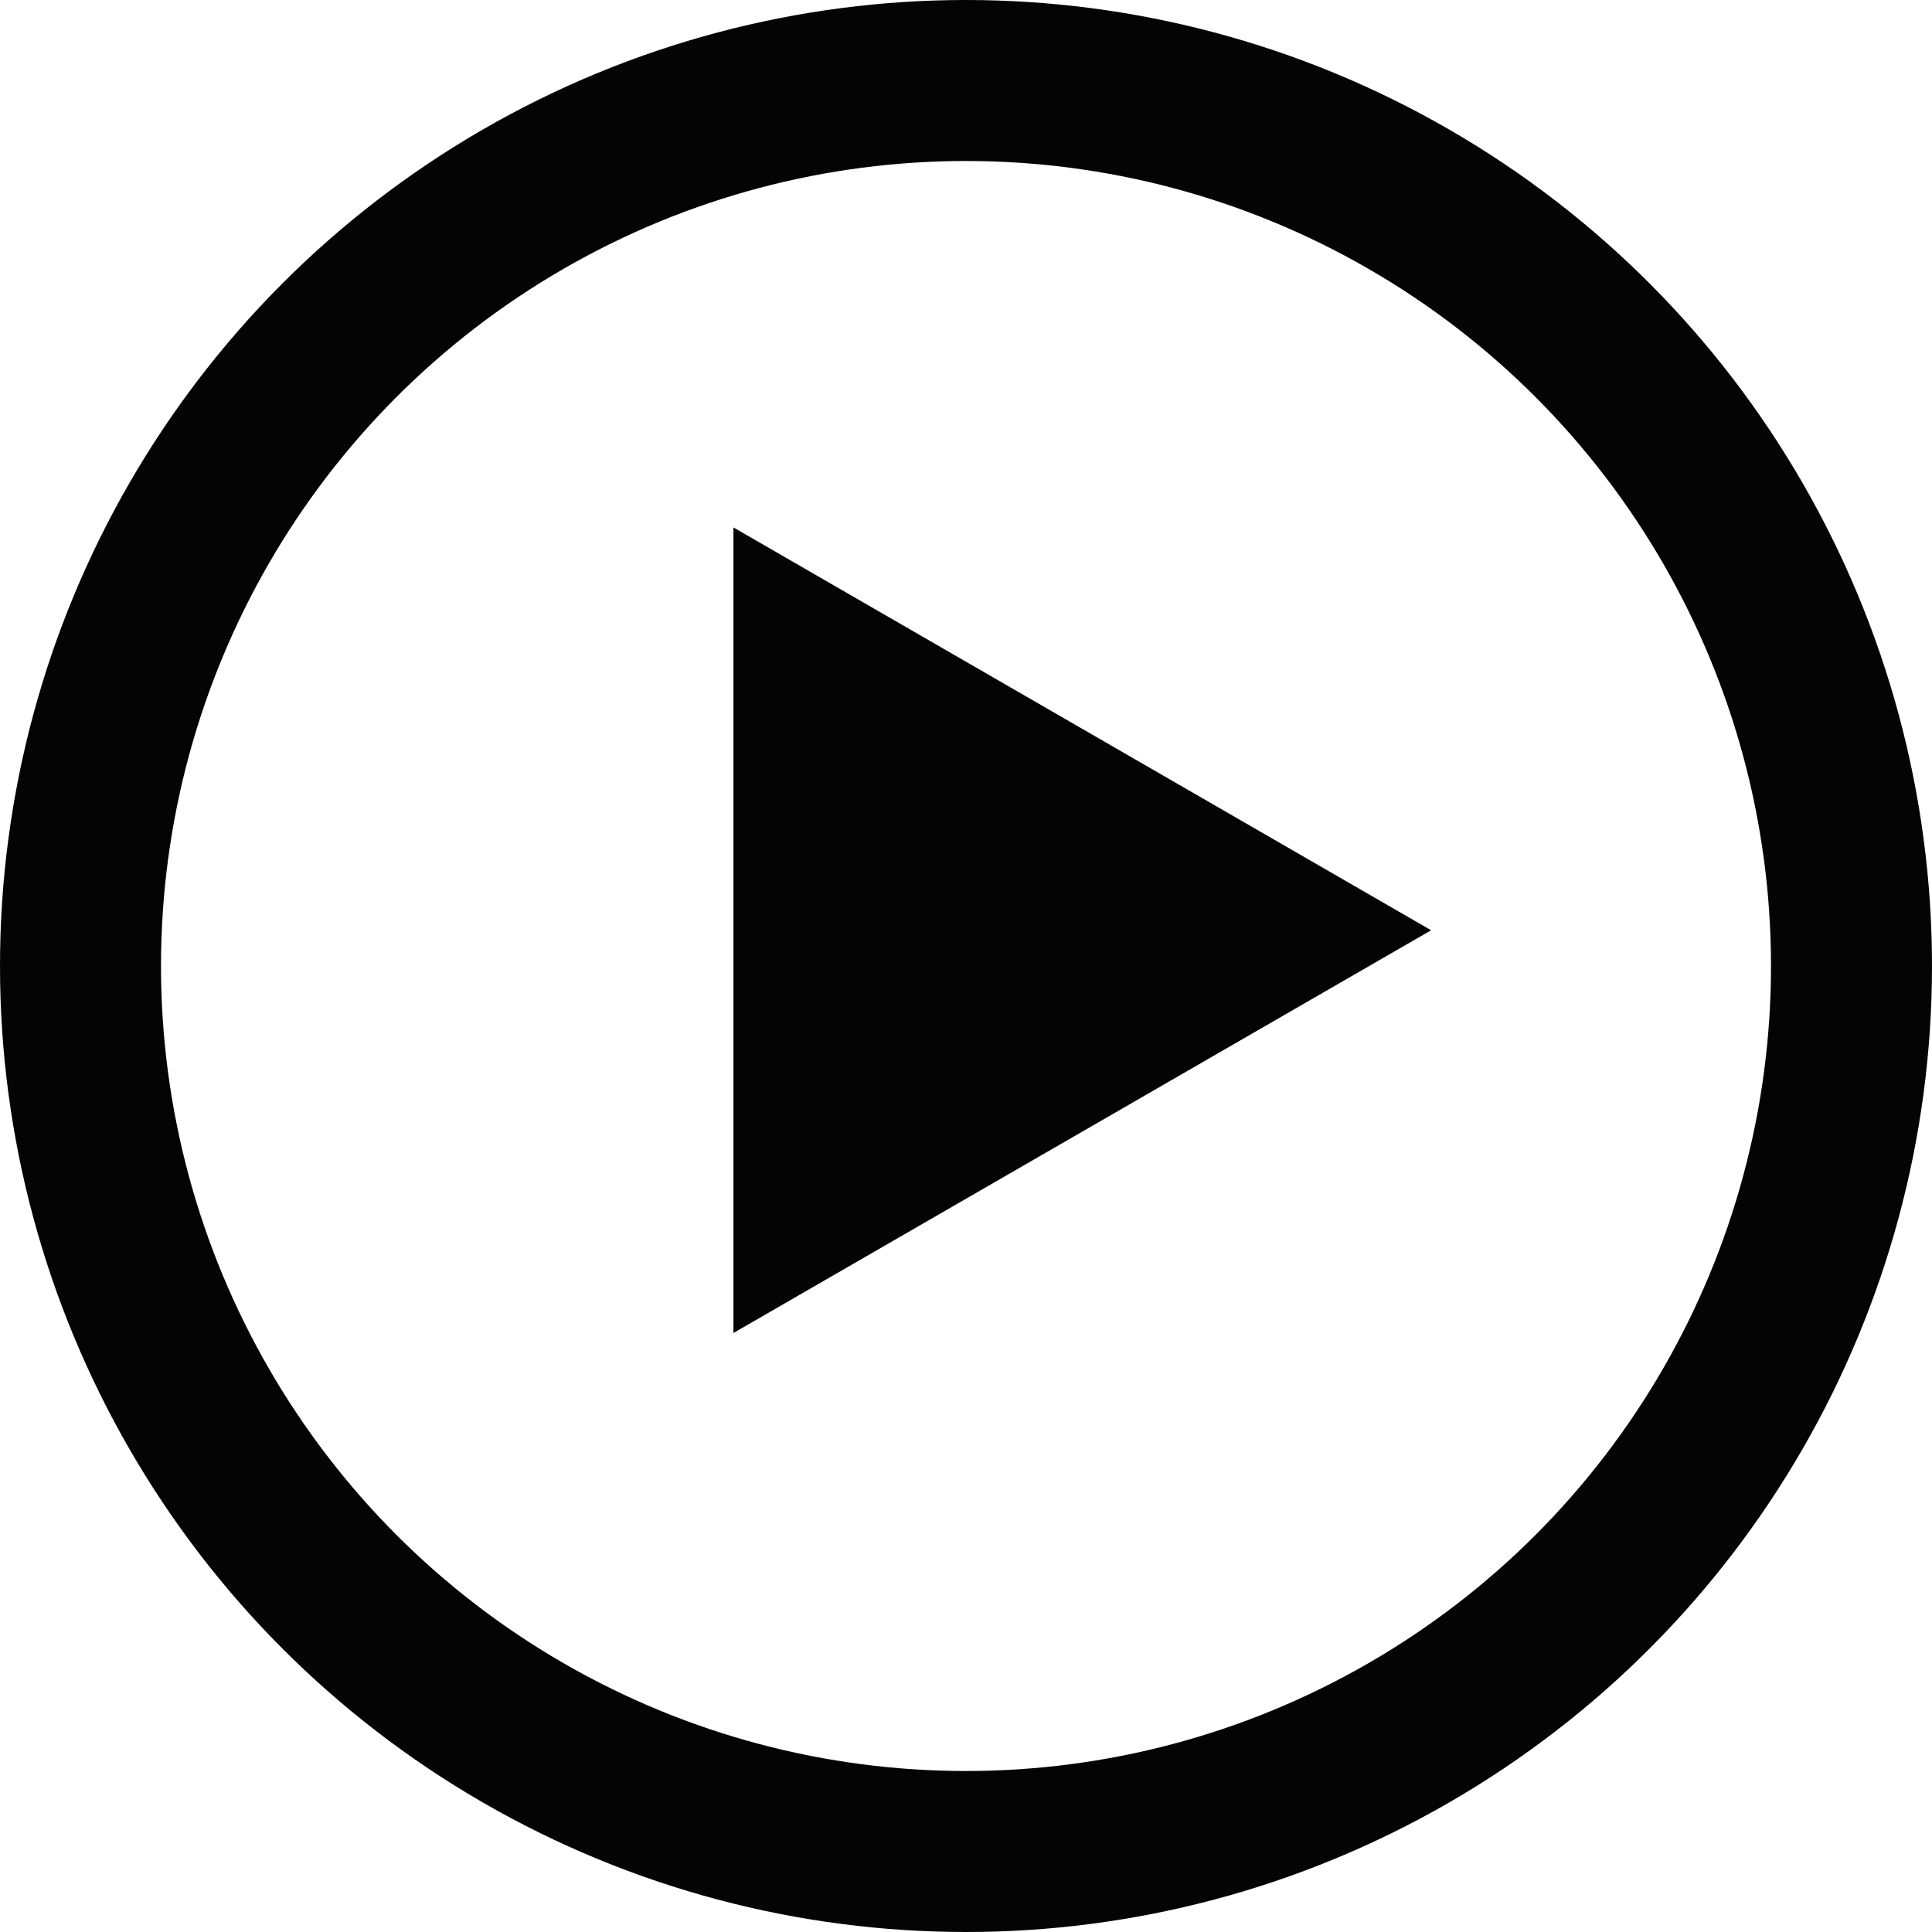 <svg width="24" height="24" viewBox="0 0 24 24" fill="none" xmlns="http://www.w3.org/2000/svg">
<circle cx="12" cy="12" r="11" stroke="#040404" stroke-width="2"/>
<path d="M17.778 11.556L9.111 16.559L9.111 6.552L17.778 11.556Z" fill="#040404"/>
</svg>
